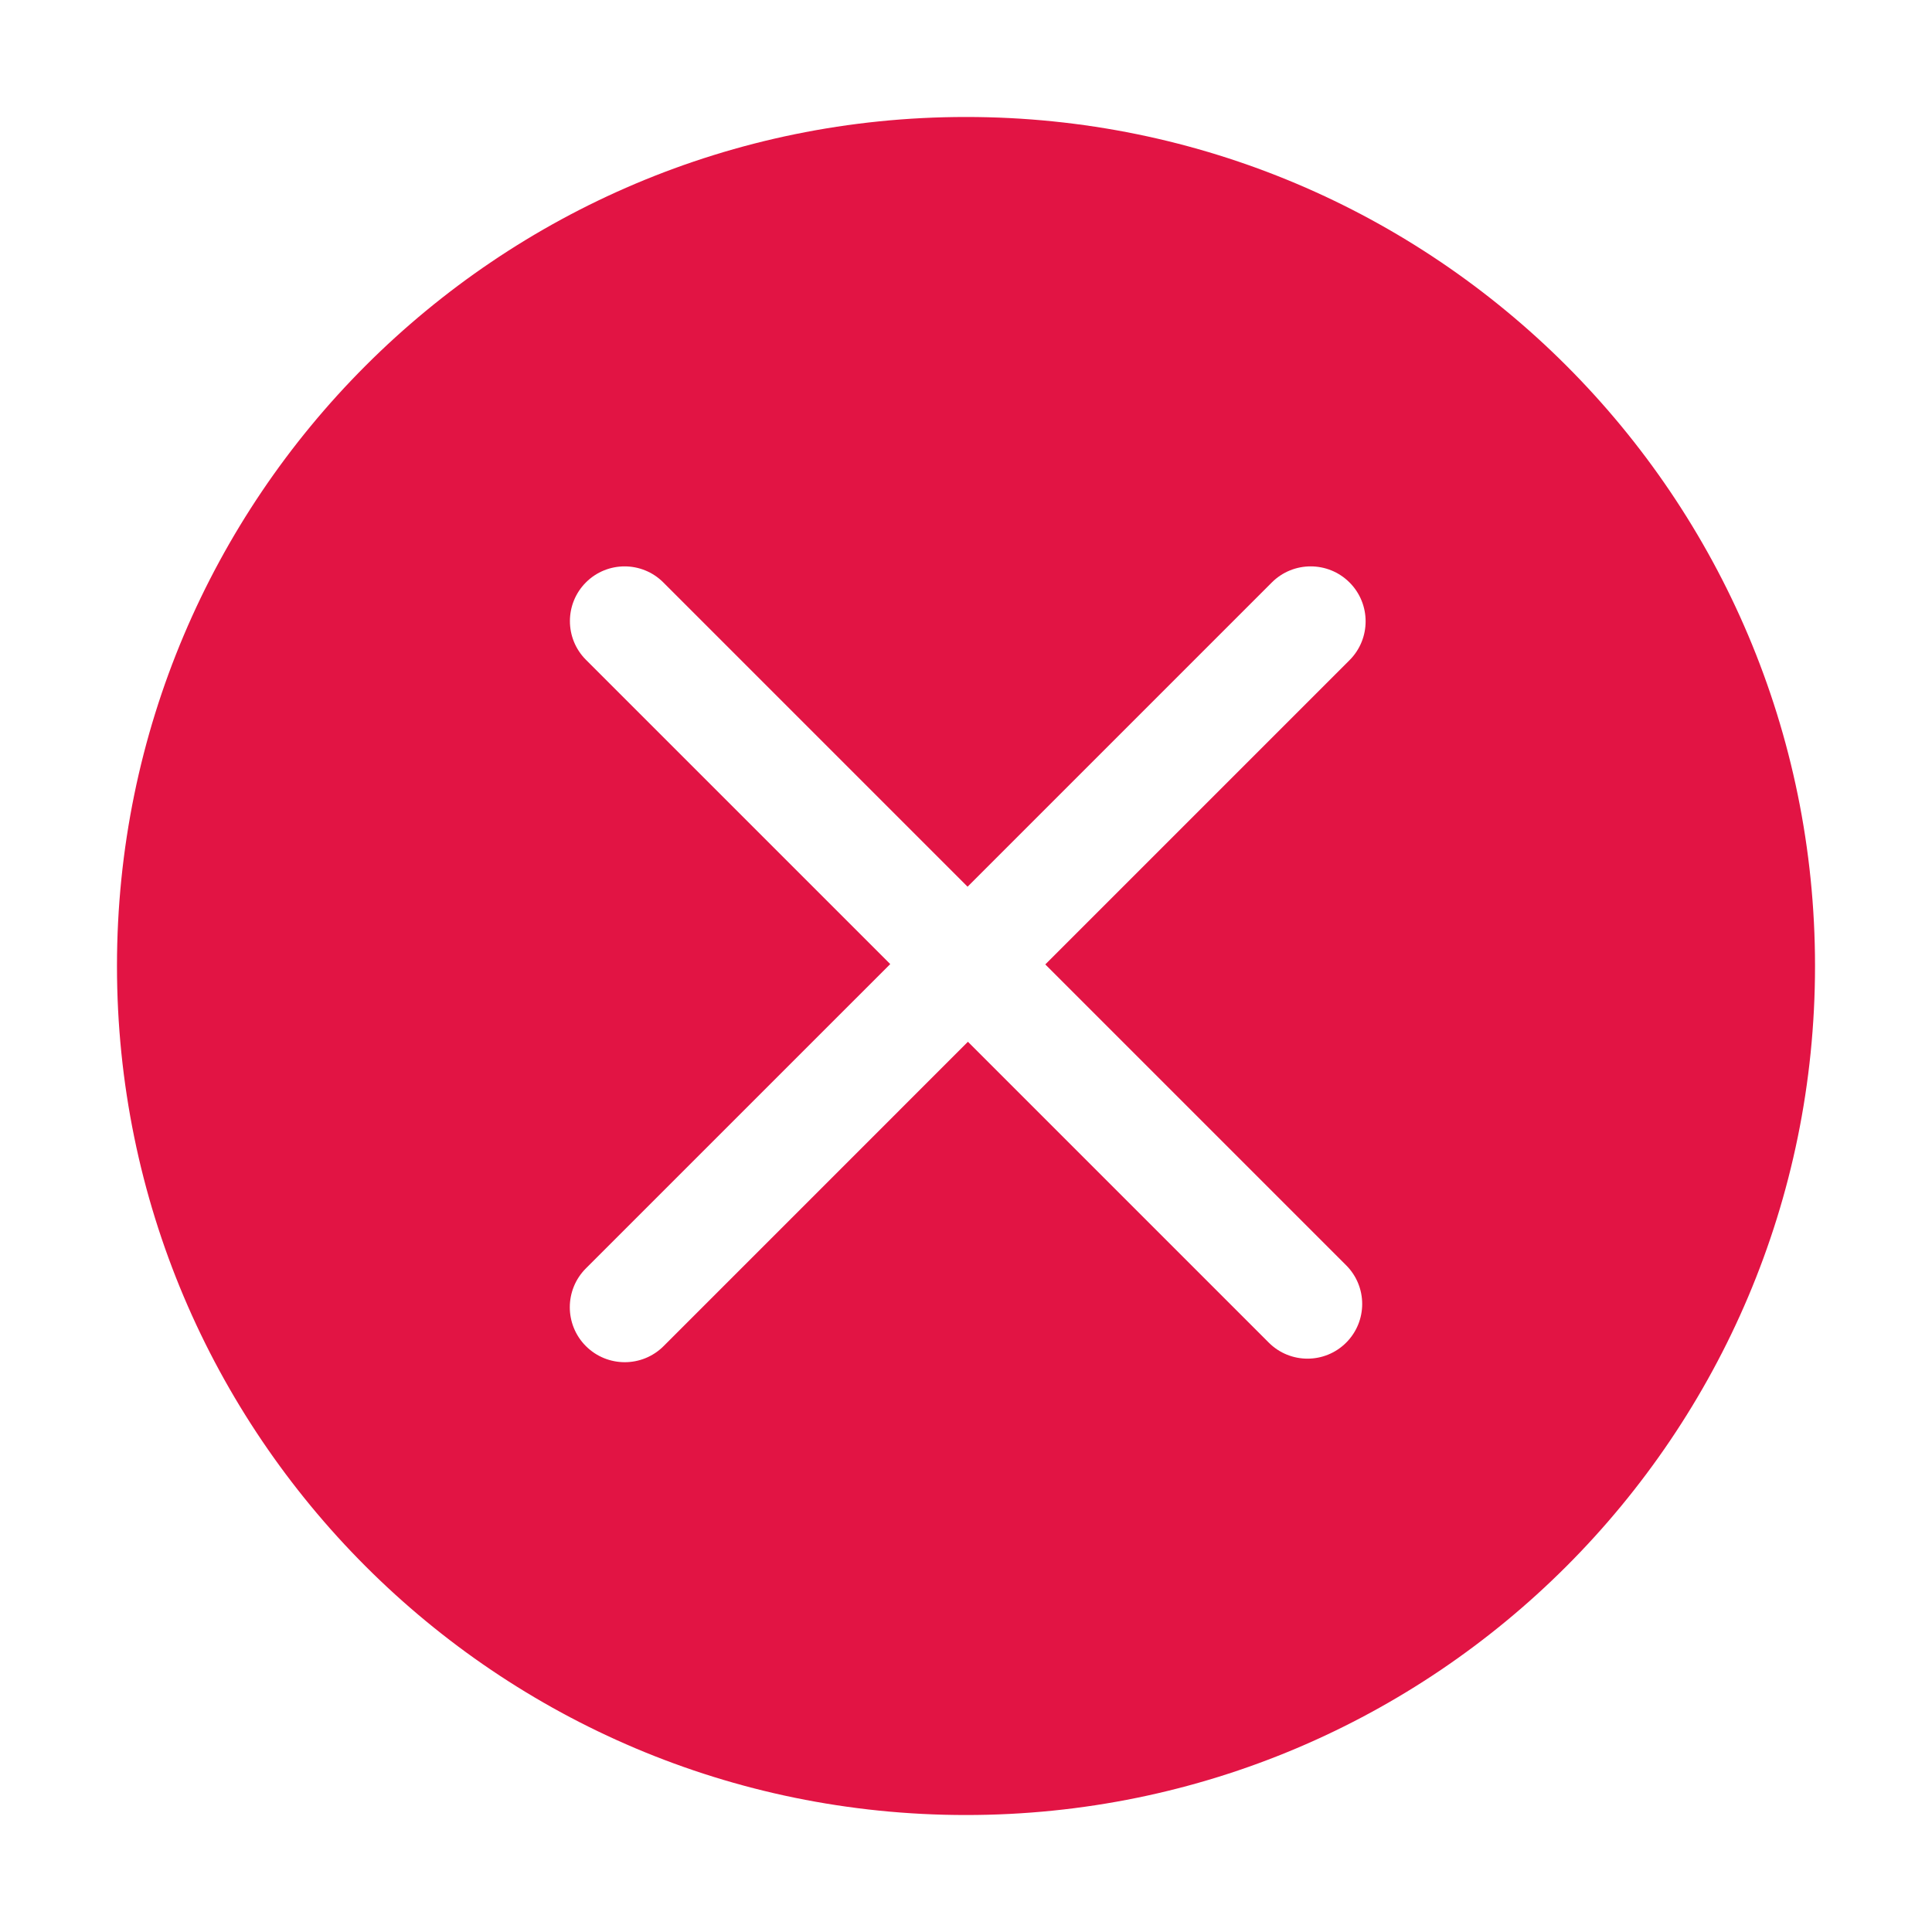 <?xml version="1.0" standalone="no"?><!DOCTYPE svg PUBLIC "-//W3C//DTD SVG 1.1//EN"
        "http://www.w3.org/Graphics/SVG/1.1/DTD/svg11.dtd">
<svg t="1555137105251" class="icon" style="" viewBox="0 0 1024 1024" version="1.1" xmlns="http://www.w3.org/2000/svg"
     p-id="17340" xmlns:xlink="http://www.w3.org/1999/xlink" width="16" height="16">
    <defs>
        <style type="text/css"></style>
    </defs>
    <path d="M512 962C263.465 962 62 760.535 62 512 62 263.465 263.465 62 512 62 760.535 62 962 263.465 962 512 962 760.535 760.535 962 512 962ZM715.28 308.72C703.91 297.35 685.46 297.35 674.09 308.72L512.84 469.97 351.56 308.69C340.235 297.365 321.875 297.365 310.55 308.69 299.24 320.015 299.24 338.375 310.55 349.7L471.845 510.98 310.535 672.275C299.165 683.645 299.165 702.08 310.535 713.465 321.92 724.835 340.355 724.835 351.725 713.465L513.02 552.155 672.5 711.635C683.825 722.945 702.17 722.945 713.495 711.635 724.82 700.31 724.82 681.95 713.495 670.625L554.03 511.16 715.28 349.91C726.65 338.54 726.65 320.09 715.28 308.72Z"
          fill="#e21444ed" p-id="17341"></path>
</svg>